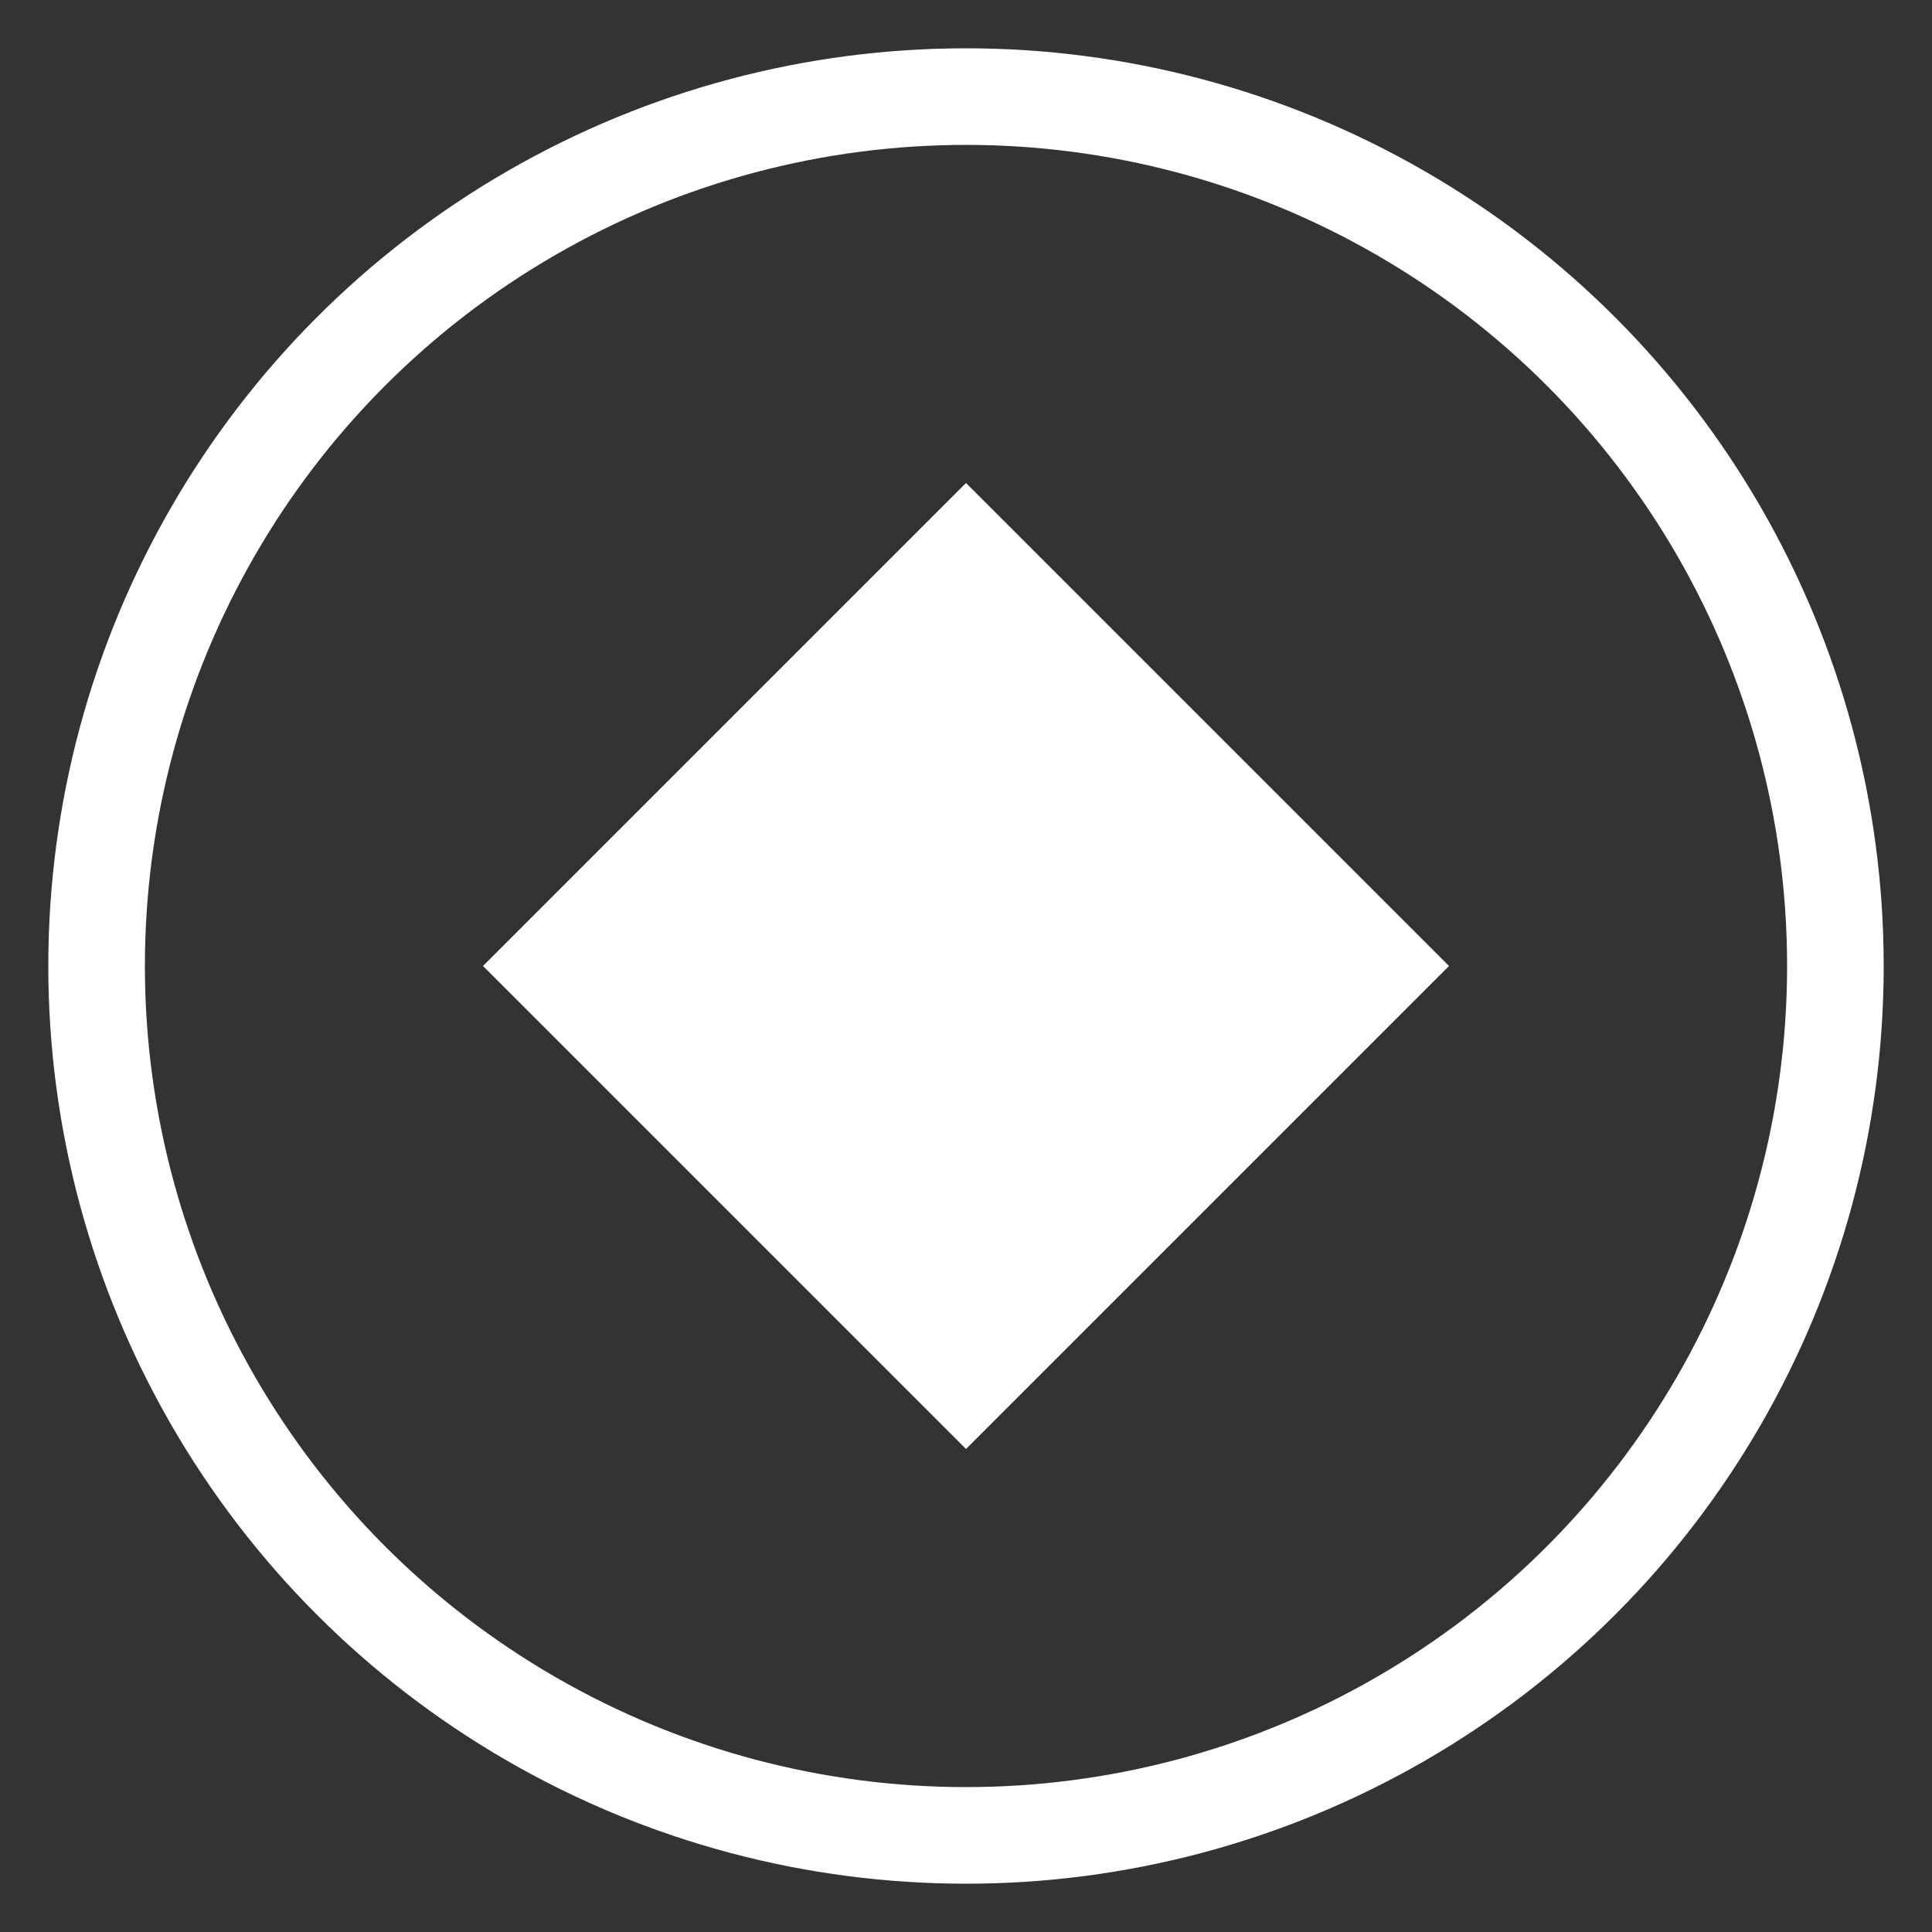 <?xml version="1.0" encoding="UTF-8"?>
<svg width="40" height="40" viewBox="0 0 40 40" xmlns="http://www.w3.org/2000/svg">
  <rect x="0" y="0" width="40" height="40" fill="#333333" stroke="none"/>
  <circle cx="20" cy="20" r="18" stroke="white" stroke-width="2" fill="none"/>
  <path d="M10 20 L20 10 L30 20 L20 30 Z" fill="white"/>
</svg>